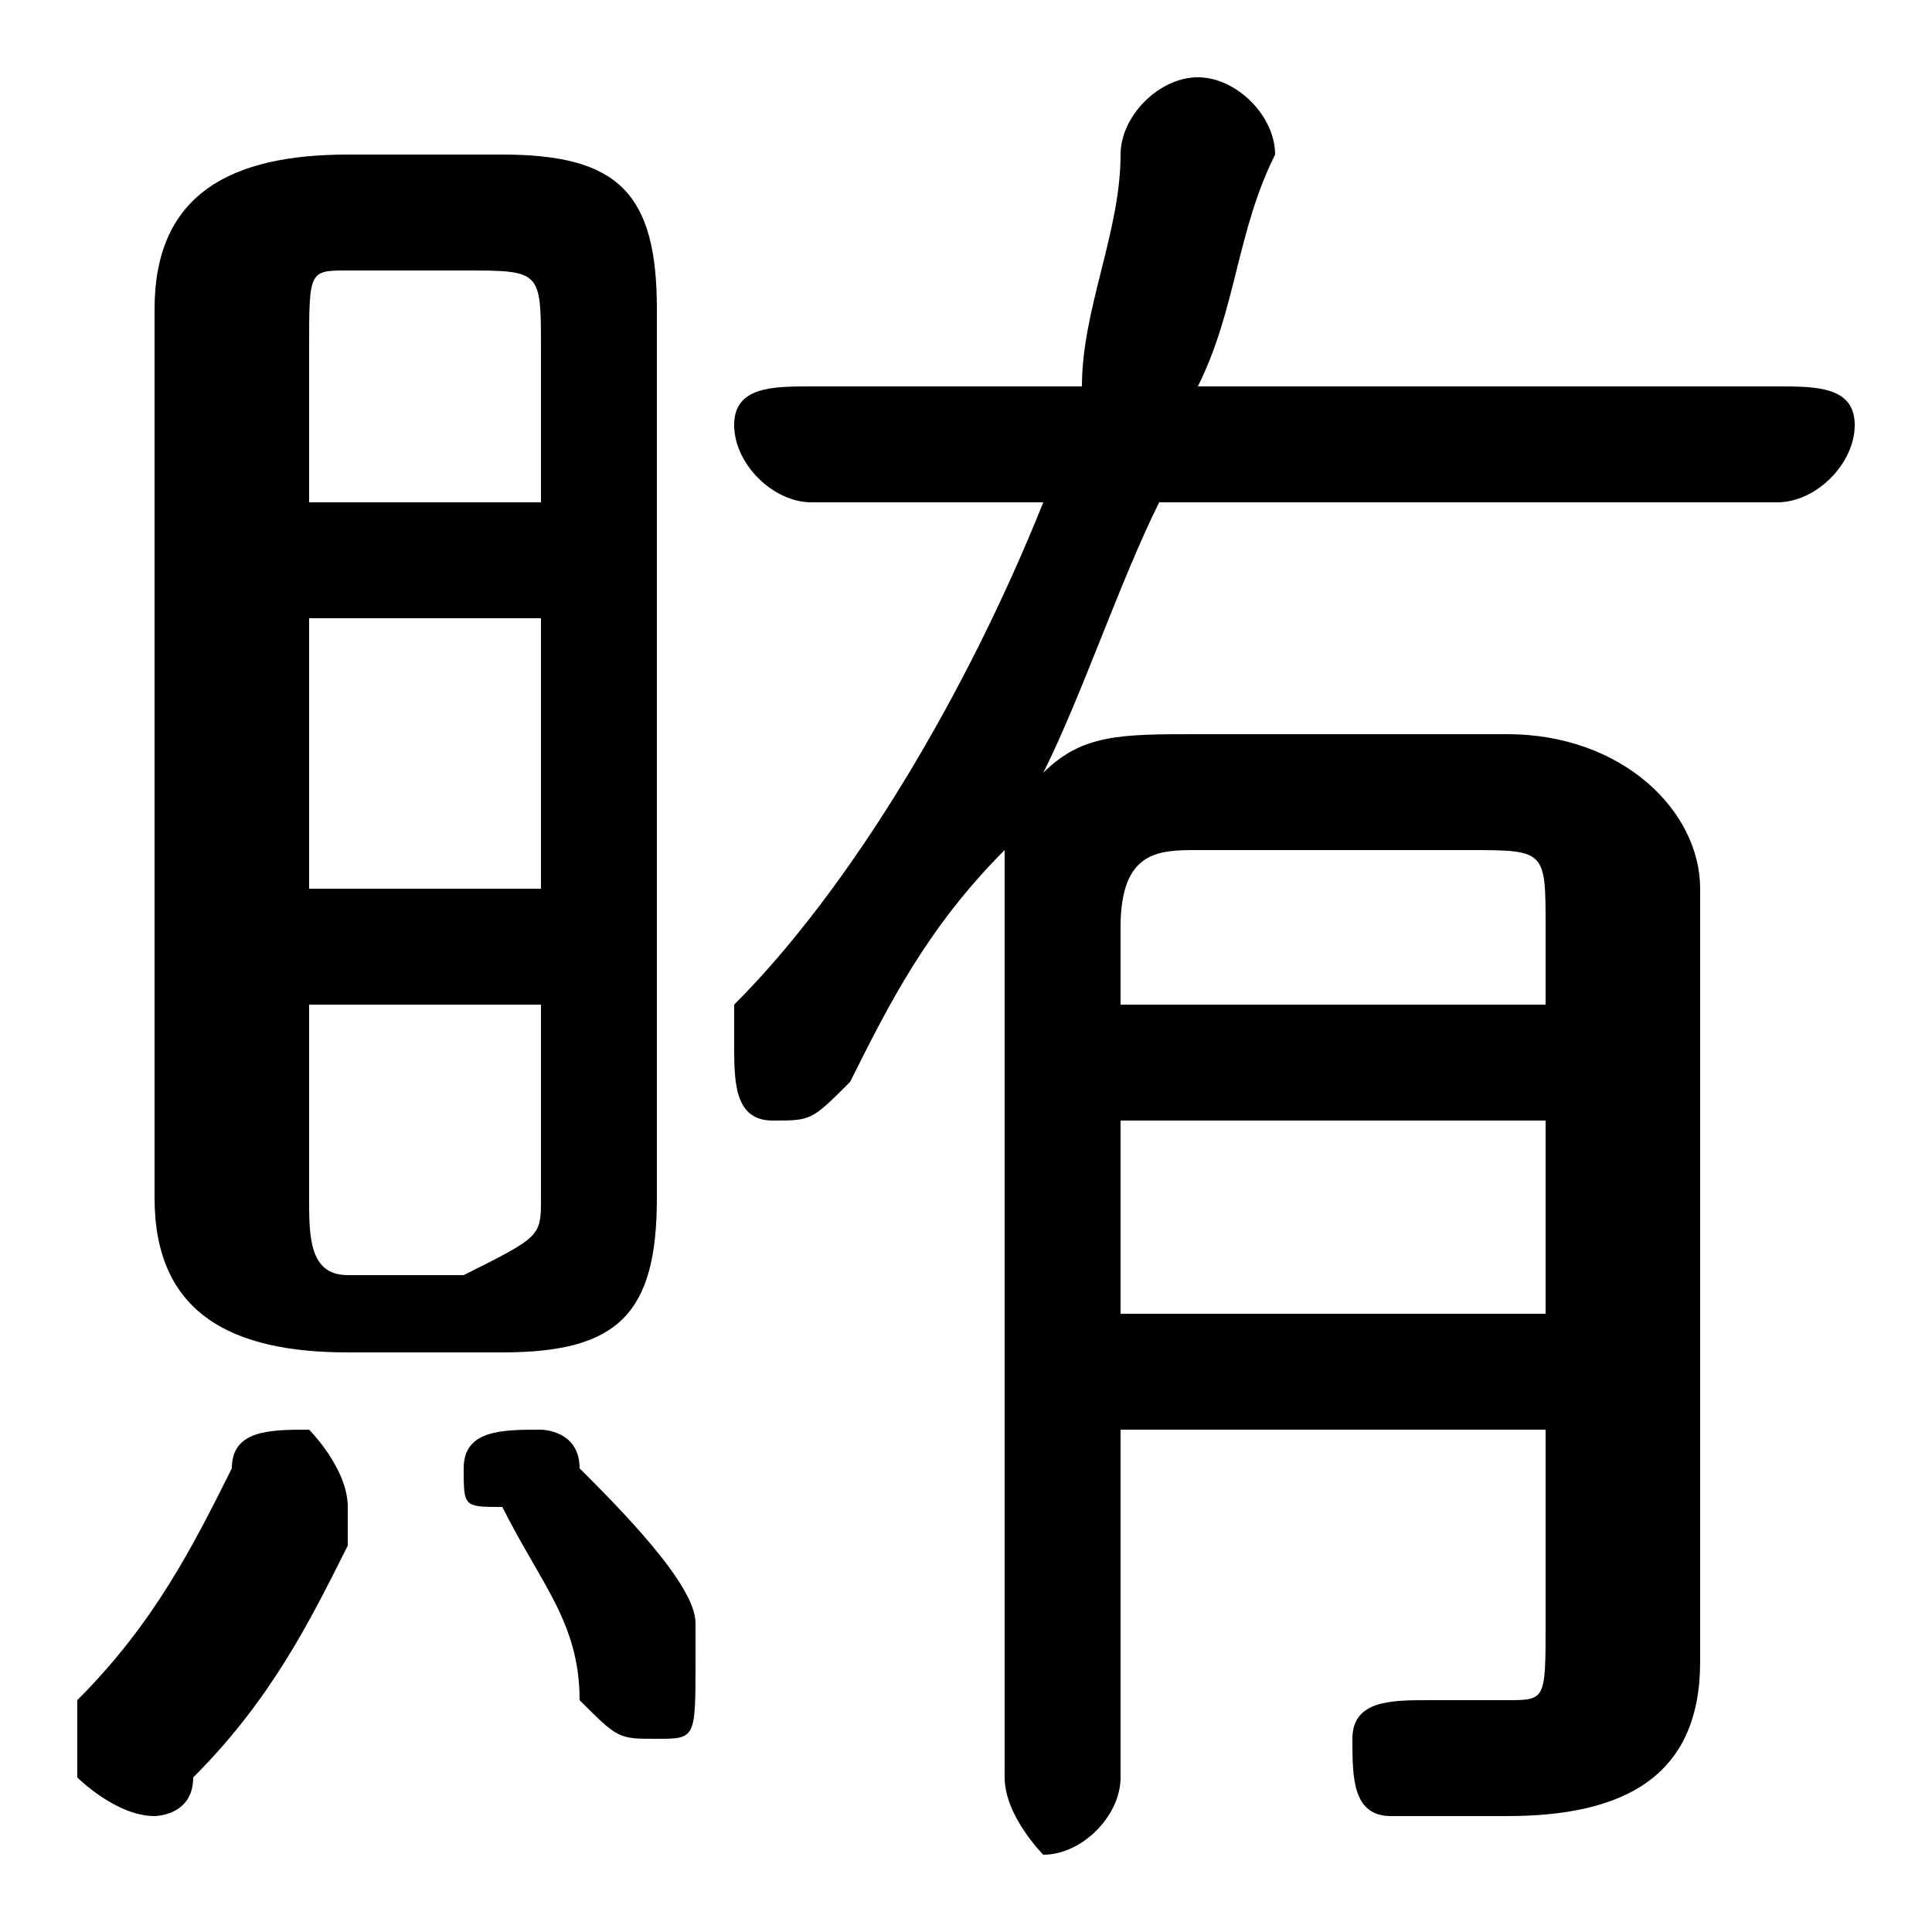 <svg xmlns="http://www.w3.org/2000/svg" viewBox="0 -44.0 50.0 50.0">
    <rect x="0" y="-44.0" width="50.0" height="50.0" fill="#808080" stroke="none"/>
    <g transform="scale(1, -1)">
        <!-- ボディの枠 -->
        <rect x="0" y="-6.0" width="50.0" height="50.0"
            stroke="white" fill="white"/>
        <!-- グリフ座標系の原点 -->
        <circle cx="0" cy="0" r="5" fill="white"/>
        <!-- グリフのアウトライン -->
        <g style="fill:black;stroke:#000000;stroke-width:0;stroke-linecap:round;stroke-linejoin:round;">
        <path d="M 13.0 9.0 C 16.0 9.0 17.0 10.0 17.0 13.0 L 17.0 36.0 C 17.0 39.0 16.0 40.0 13.0 40.0 L 9.0 40.0 C 6.0 40.0 4.0 39.0 4.0 36.0 L 4.0 13.0 C 4.0 10.0 6.0 9.0 9.0 9.0 Z M 9.0 11.0 C 8.0 11.0 8.0 12.0 8.0 13.0 L 8.0 18.0 L 14.0 18.0 L 14.0 13.0 C 14.0 12.0 14.0 12.0 12.0 11.0 Z M 8.0 28.0 L 14.0 28.0 L 14.0 21.0 L 8.0 21.0 Z M 14.0 31.0 L 8.0 31.0 L 8.0 35.0 C 8.0 37.0 8.0 37.0 9.0 37.0 L 12.0 37.0 C 14.0 37.0 14.0 37.0 14.0 35.0 Z M 27.0 31.0 C 25.0 26.0 22.0 21.0 19.0 18.0 C 19.0 18.0 19.0 17.0 19.0 17.0 C 19.0 16.0 19.0 15.0 20.0 15.0 C 21.0 15.0 21.0 15.0 22.0 16.0 C 23.0 18.0 24.0 20.0 26.0 22.0 C 26.0 21.0 26.0 21.0 26.0 21.0 L 26.0 -2.0 C 26.0 -3.0 27.0 -4.0 27.0 -4.0 C 28.0 -4.0 29.0 -3.0 29.0 -2.0 L 29.0 7.0 L 40.0 7.0 L 40.0 2.0 C 40.0 0.0 40.0 0.0 39.0 0.0 C 38.0 0.0 38.0 0.0 37.0 0.0 C 36.0 0.0 35.0 -0.0 35.0 -1.0 C 35.0 -2.0 35.0 -3.0 36.0 -3.0 C 37.0 -3.0 38.0 -3.0 39.0 -3.0 C 42.0 -3.0 44.0 -2.0 44.0 1.0 L 44.0 21.0 C 44.0 23.0 42.0 25.0 39.0 25.0 L 31.0 25.0 C 29.0 25.0 28.0 25.0 27.0 24.0 C 28.0 26.0 29.0 29.0 30.0 31.0 L 46.0 31.0 C 47.0 31.0 48.0 32.0 48.0 33.0 C 48.0 34.0 47.0 34.0 46.0 34.0 L 31.0 34.0 C 32.0 36.0 32.0 38.0 33.0 40.0 C 33.0 41.0 32.0 42.0 31.0 42.0 C 30.0 42.0 29.0 41.0 29.0 40.0 C 29.0 38.0 28.0 36.0 28.0 34.0 L 21.0 34.0 C 20.0 34.0 19.0 34.0 19.0 33.0 C 19.0 32.0 20.0 31.0 21.0 31.0 Z M 40.0 15.0 L 40.0 10.0 L 29.0 10.0 L 29.0 15.0 Z M 40.0 18.0 L 29.0 18.0 L 29.0 20.0 C 29.0 22.0 30.0 22.0 31.0 22.0 L 38.0 22.0 C 40.0 22.0 40.0 22.0 40.0 20.0 Z M 6.0 6.0 C 5.0 4.0 4.0 2.0 2.0 -0.0 C 2.0 -1.0 2.0 -1.0 2.0 -2.0 C 2.0 -2.0 3.0 -3.0 4.0 -3.0 C 4.0 -3.0 5.0 -3.0 5.0 -2.0 C 7.0 -0.0 8.0 2.0 9.0 4.0 C 9.0 4.0 9.0 5.0 9.0 5.0 C 9.0 6.0 8.0 7.0 8.0 7.0 C 7.0 7.0 6.0 7.0 6.0 6.0 Z M 15.0 6.0 C 15.0 7.0 14.0 7.0 14.0 7.0 C 13.0 7.0 12.0 7.0 12.0 6.0 C 12.0 5.0 12.0 5.0 13.0 5.0 C 14.0 3.0 15.0 2.0 15.0 -0.0 C 16.0 -1.0 16.0 -1.0 17.0 -1.0 C 18.0 -1.0 18.0 -1.0 18.0 1.0 C 18.0 1.0 18.0 1.0 18.0 2.0 C 18.0 3.0 16.0 5.0 15.0 6.0 Z"/>
    </g>
    </g>
</svg>
